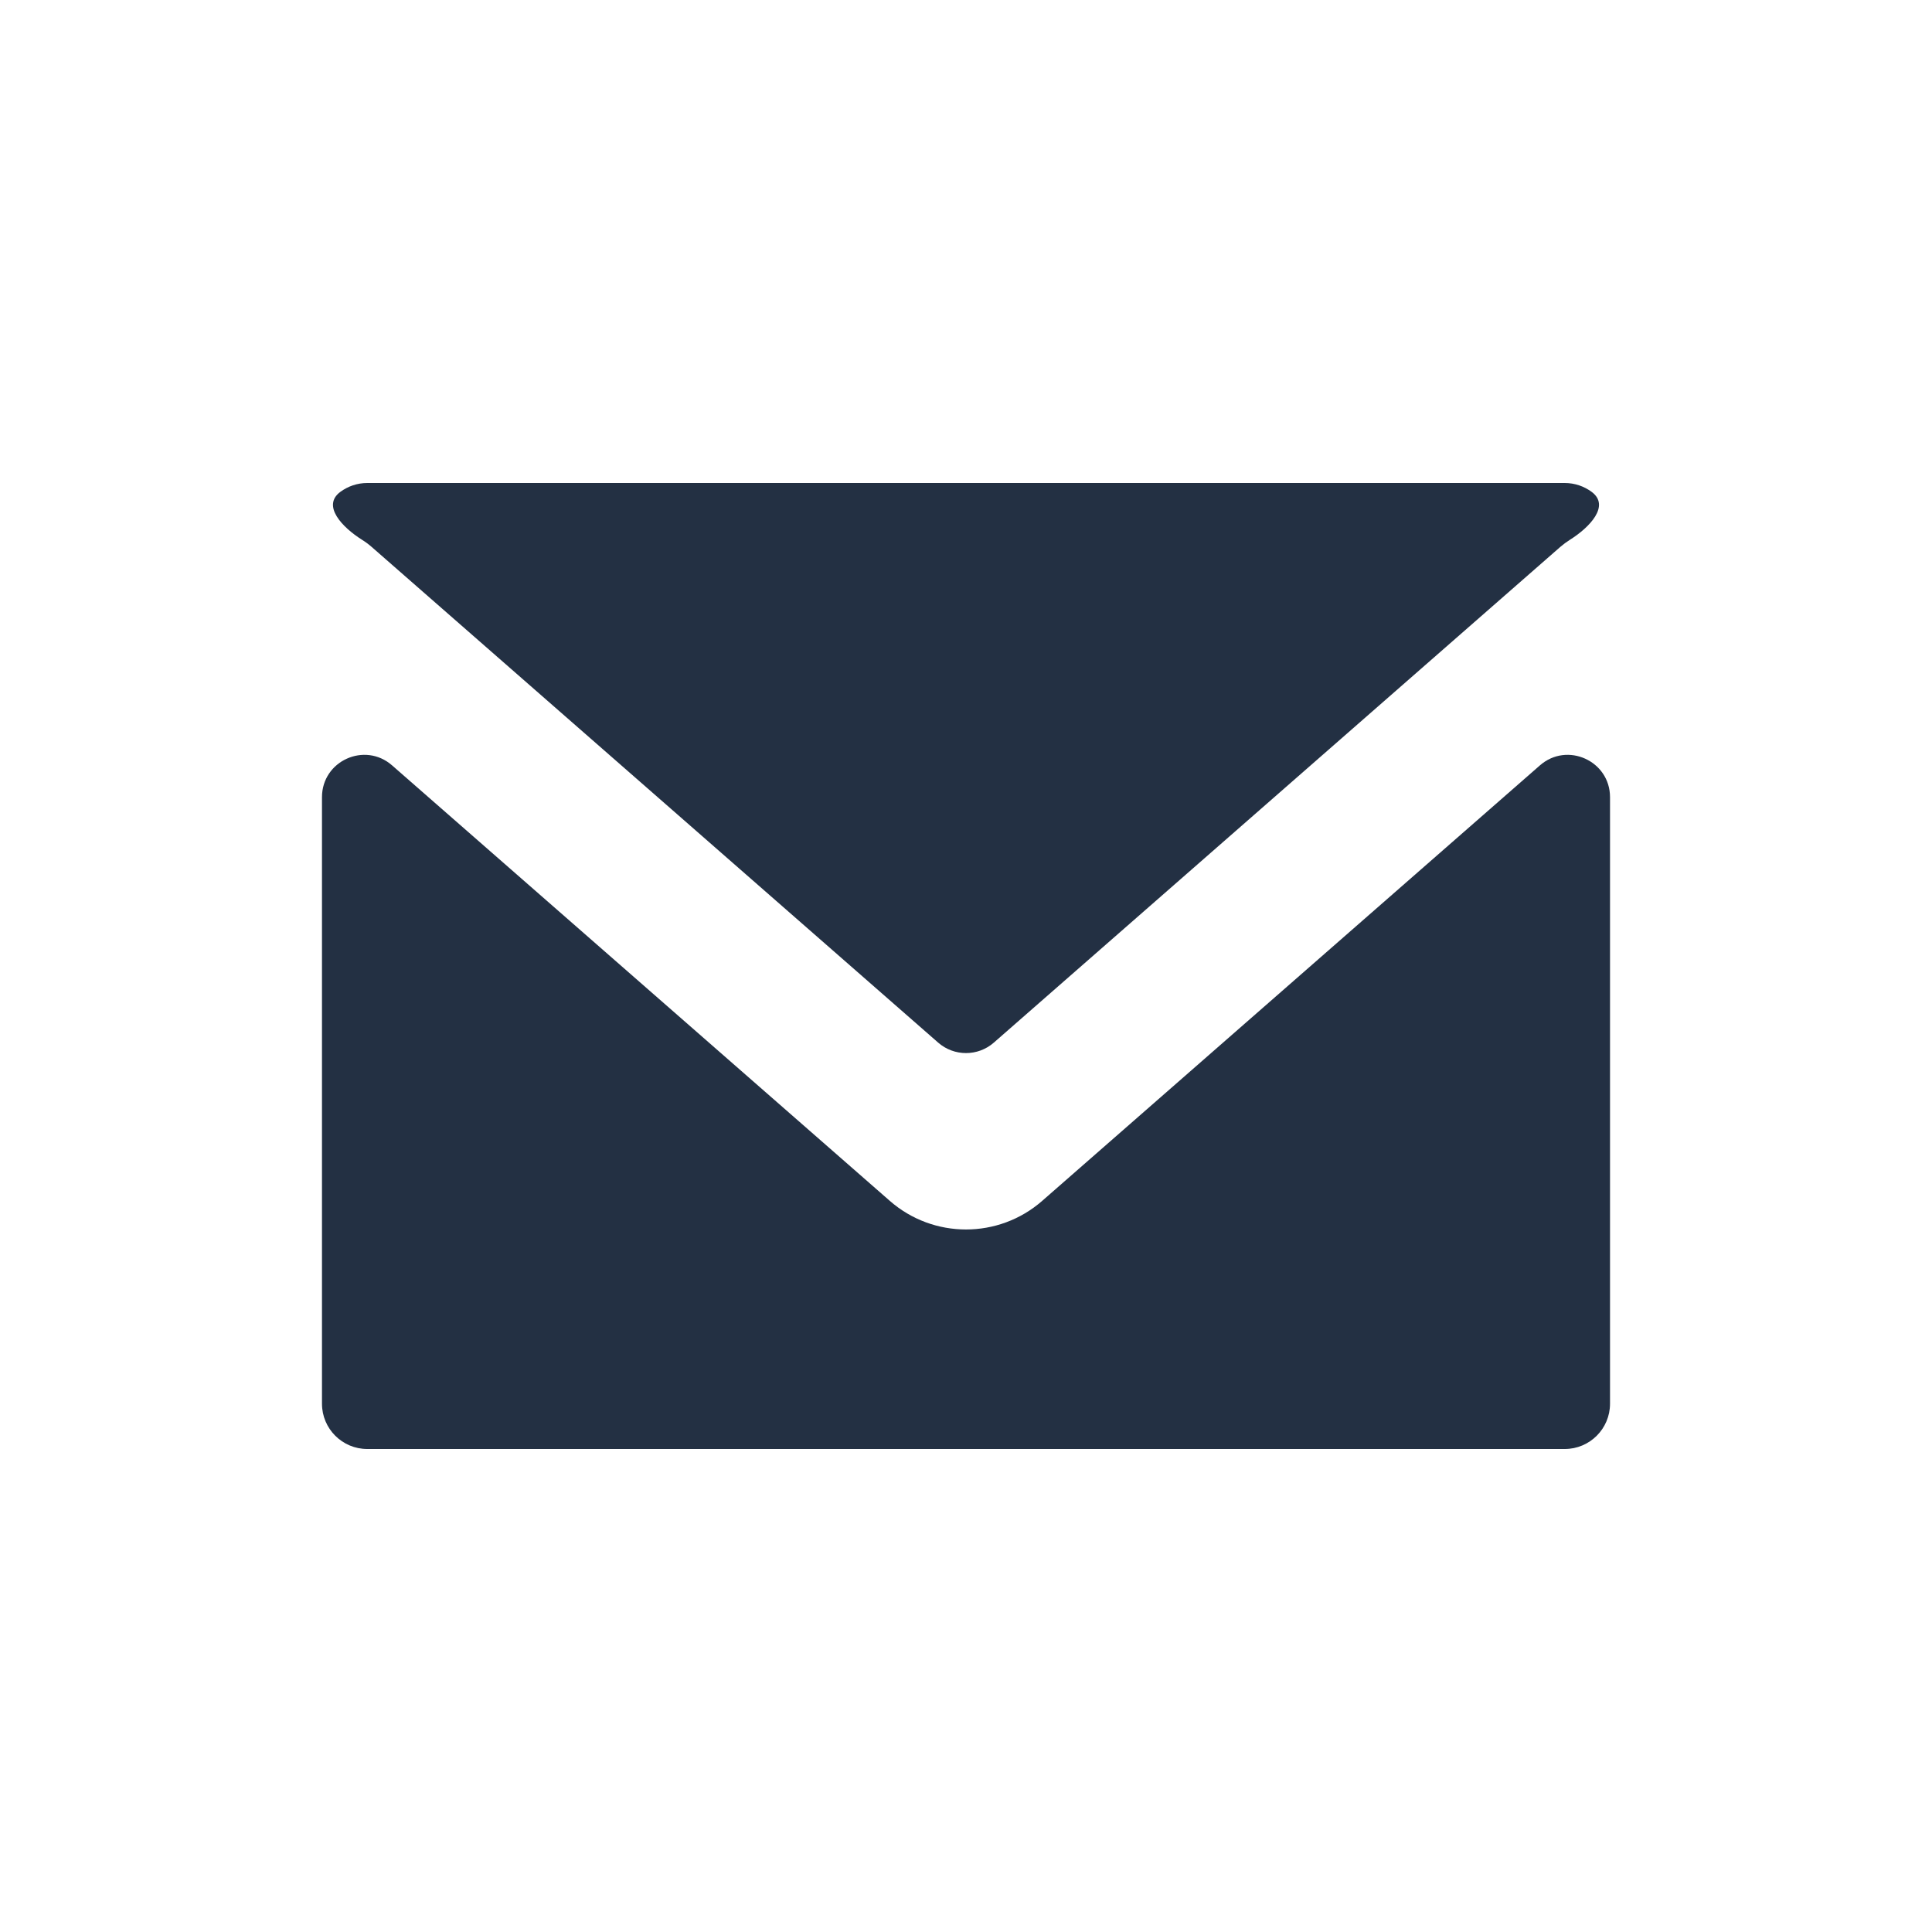 <svg width="32" height="32" viewBox="0 0 32 32" fill="none" xmlns="http://www.w3.org/2000/svg">
<path fill-rule="evenodd" clip-rule="evenodd" d="M6.083 8C5.916 8 5.762 8.055 5.637 8.147C5.326 8.377 5.67 8.735 5.997 8.941C6.053 8.976 6.106 9.015 6.156 9.059L15.539 17.269C15.803 17.5 16.197 17.5 16.461 17.269L25.843 9.059C25.894 9.015 25.947 8.976 26.002 8.941C26.33 8.735 26.673 8.377 26.363 8.147C26.238 8.055 26.084 8 25.917 8H6.083ZM26.667 13.204C26.667 12.602 25.958 12.281 25.506 12.677L17.262 19.89C16.54 20.522 15.46 20.522 14.738 19.89L6.494 12.677C6.042 12.281 5.333 12.602 5.333 13.204V23.25C5.333 23.664 5.669 24 6.083 24H25.917C26.331 24 26.667 23.664 26.667 23.25V13.204Z" fill="#233043"/>
</svg>
